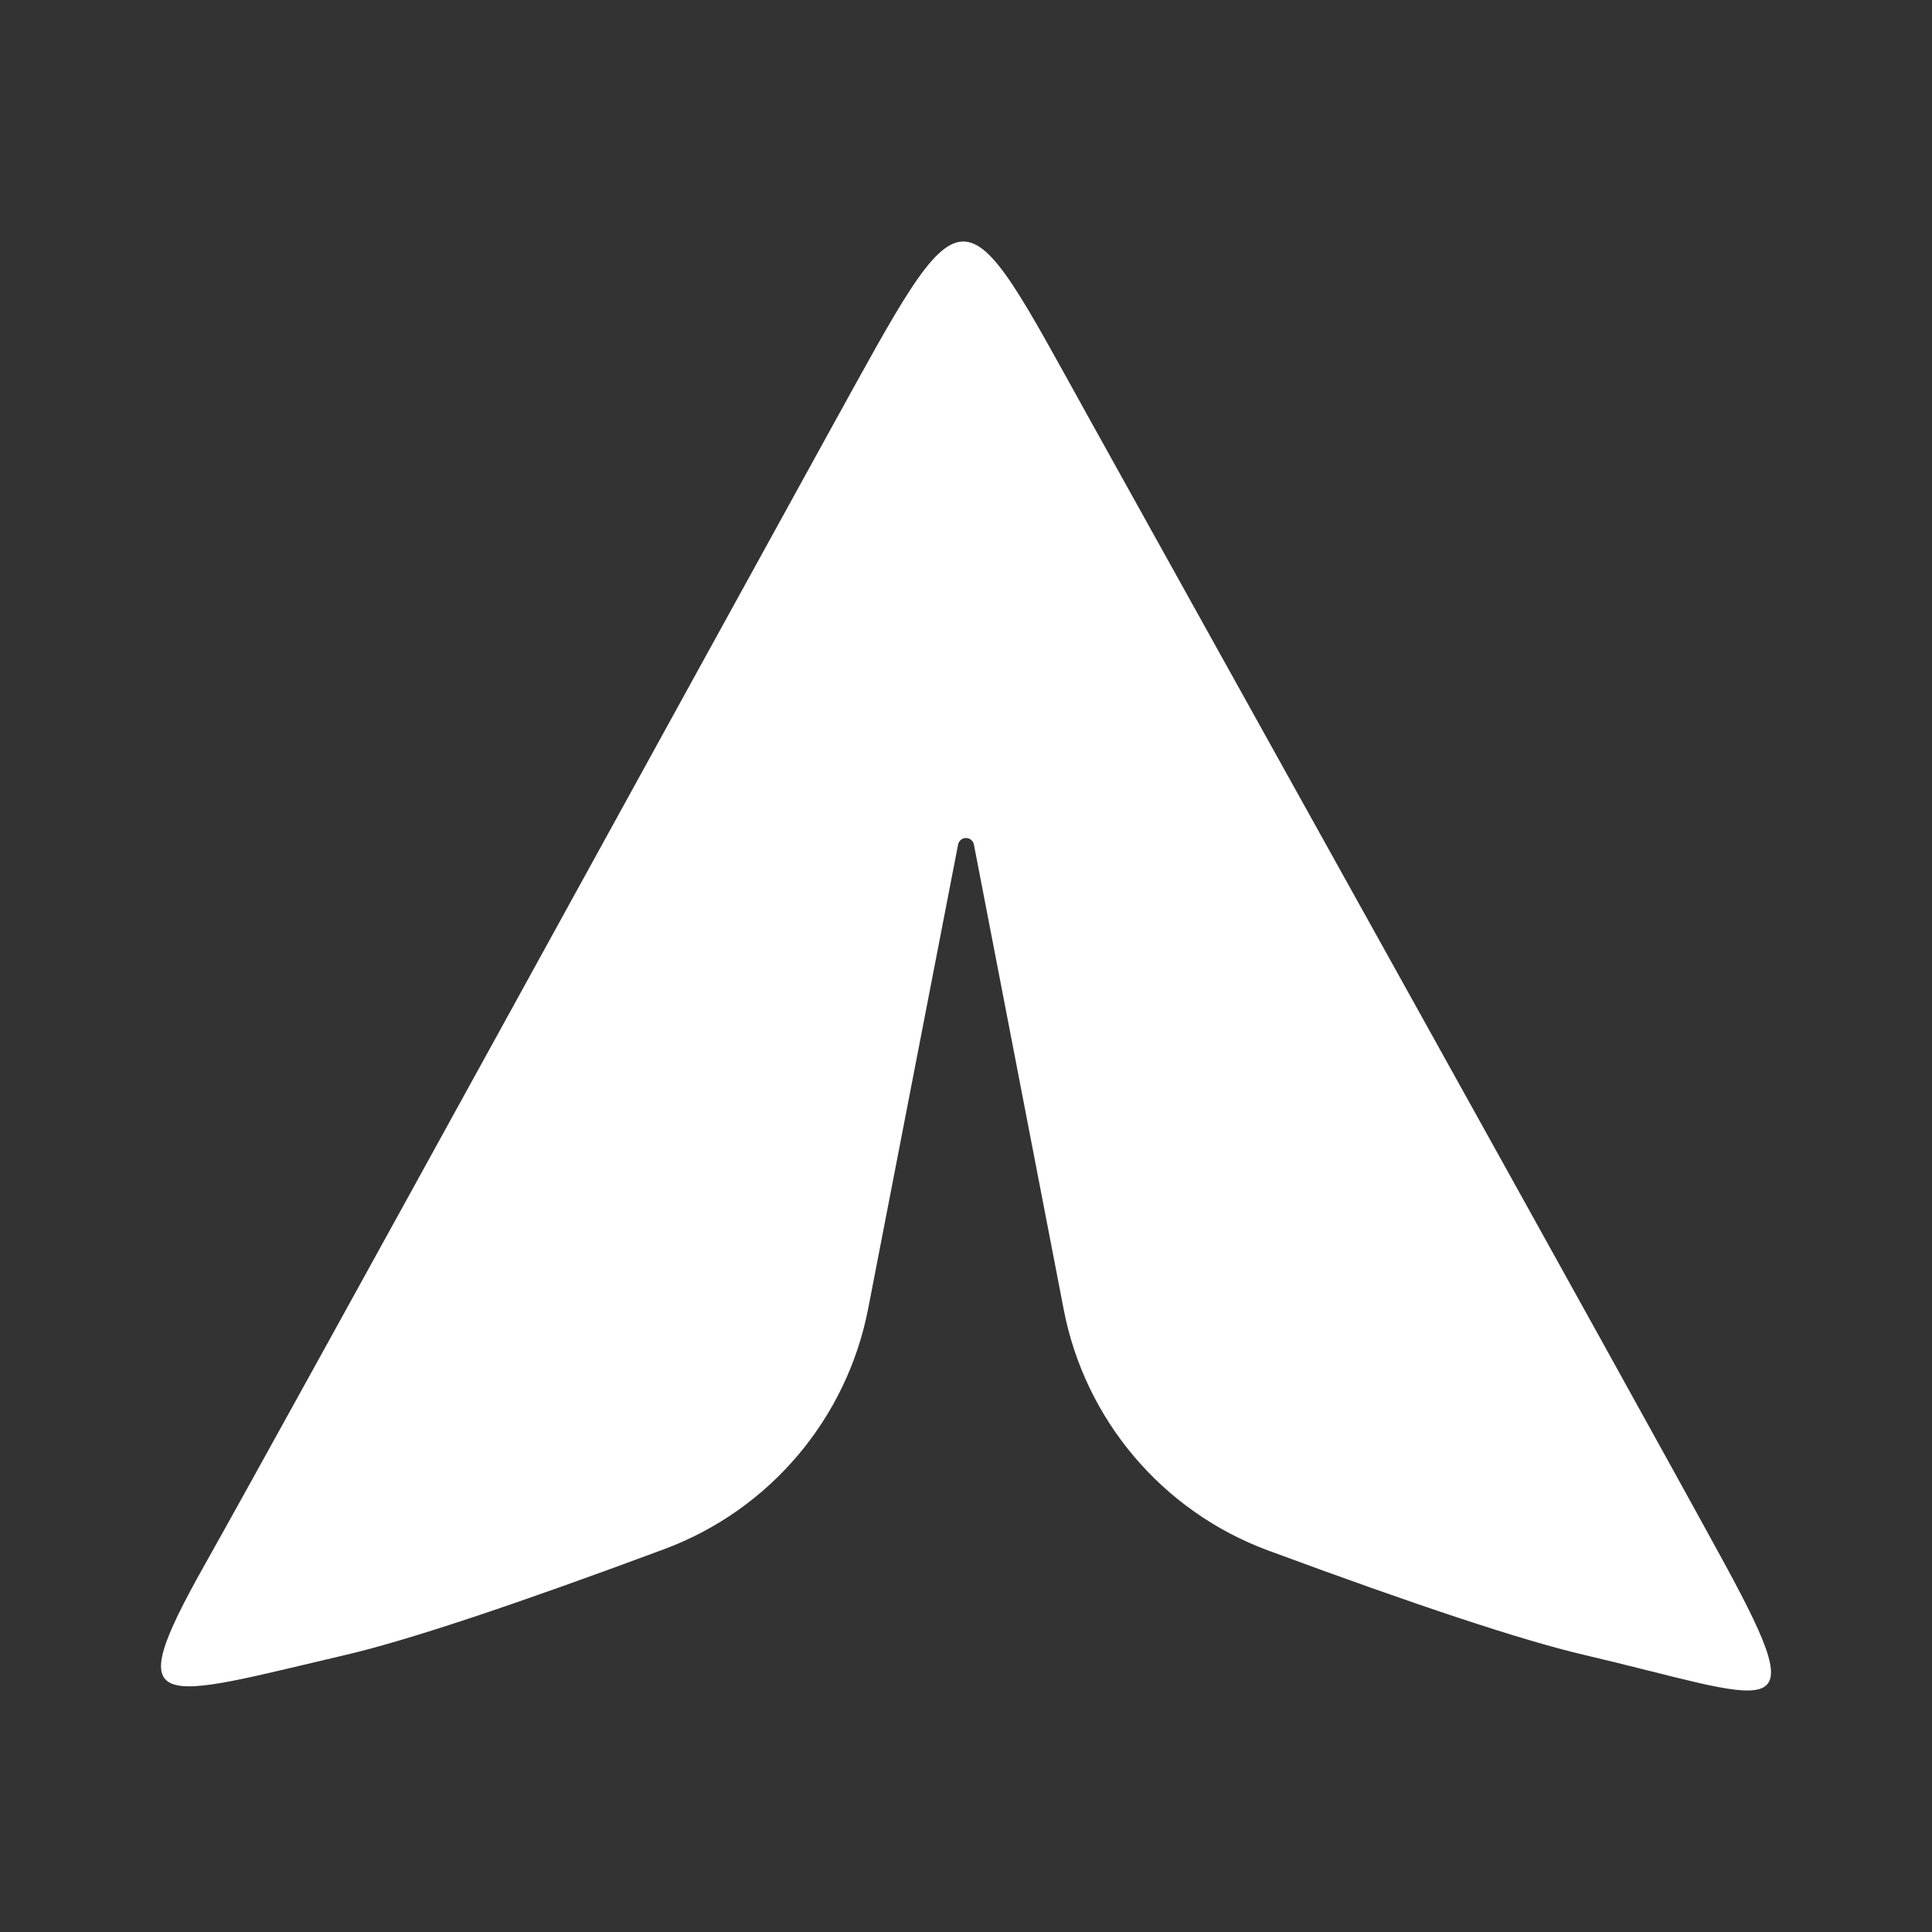 <svg width="24" height="24" viewBox="0 0 24 24" fill="none" xmlns="http://www.w3.org/2000/svg">
<rect x="0" y="0" width="24" height="24" fill="#333333" stroke="none"/>
<path d="M15.754 19.261C17.609 19.947 18.912 20.378 19.664 20.554C22.026 21.107 22.558 21.51 21.436 19.447C20.313 17.385 14.752 7.401 13.516 5.173C11.905 2.269 12.031 2.231 10.32 5.329C9.018 7.689 3.602 17.556 2.538 19.447C1.475 21.339 1.948 21.107 4.31 20.554C5.071 20.375 6.386 19.938 8.254 19.243C9.561 18.756 10.52 17.624 10.785 16.255L11.902 10.49C11.913 10.436 11.966 10.401 12.02 10.412C12.059 10.42 12.09 10.451 12.098 10.49L13.214 16.268C13.479 17.641 14.442 18.776 15.754 19.261Z" fill="white"/>
</svg>
